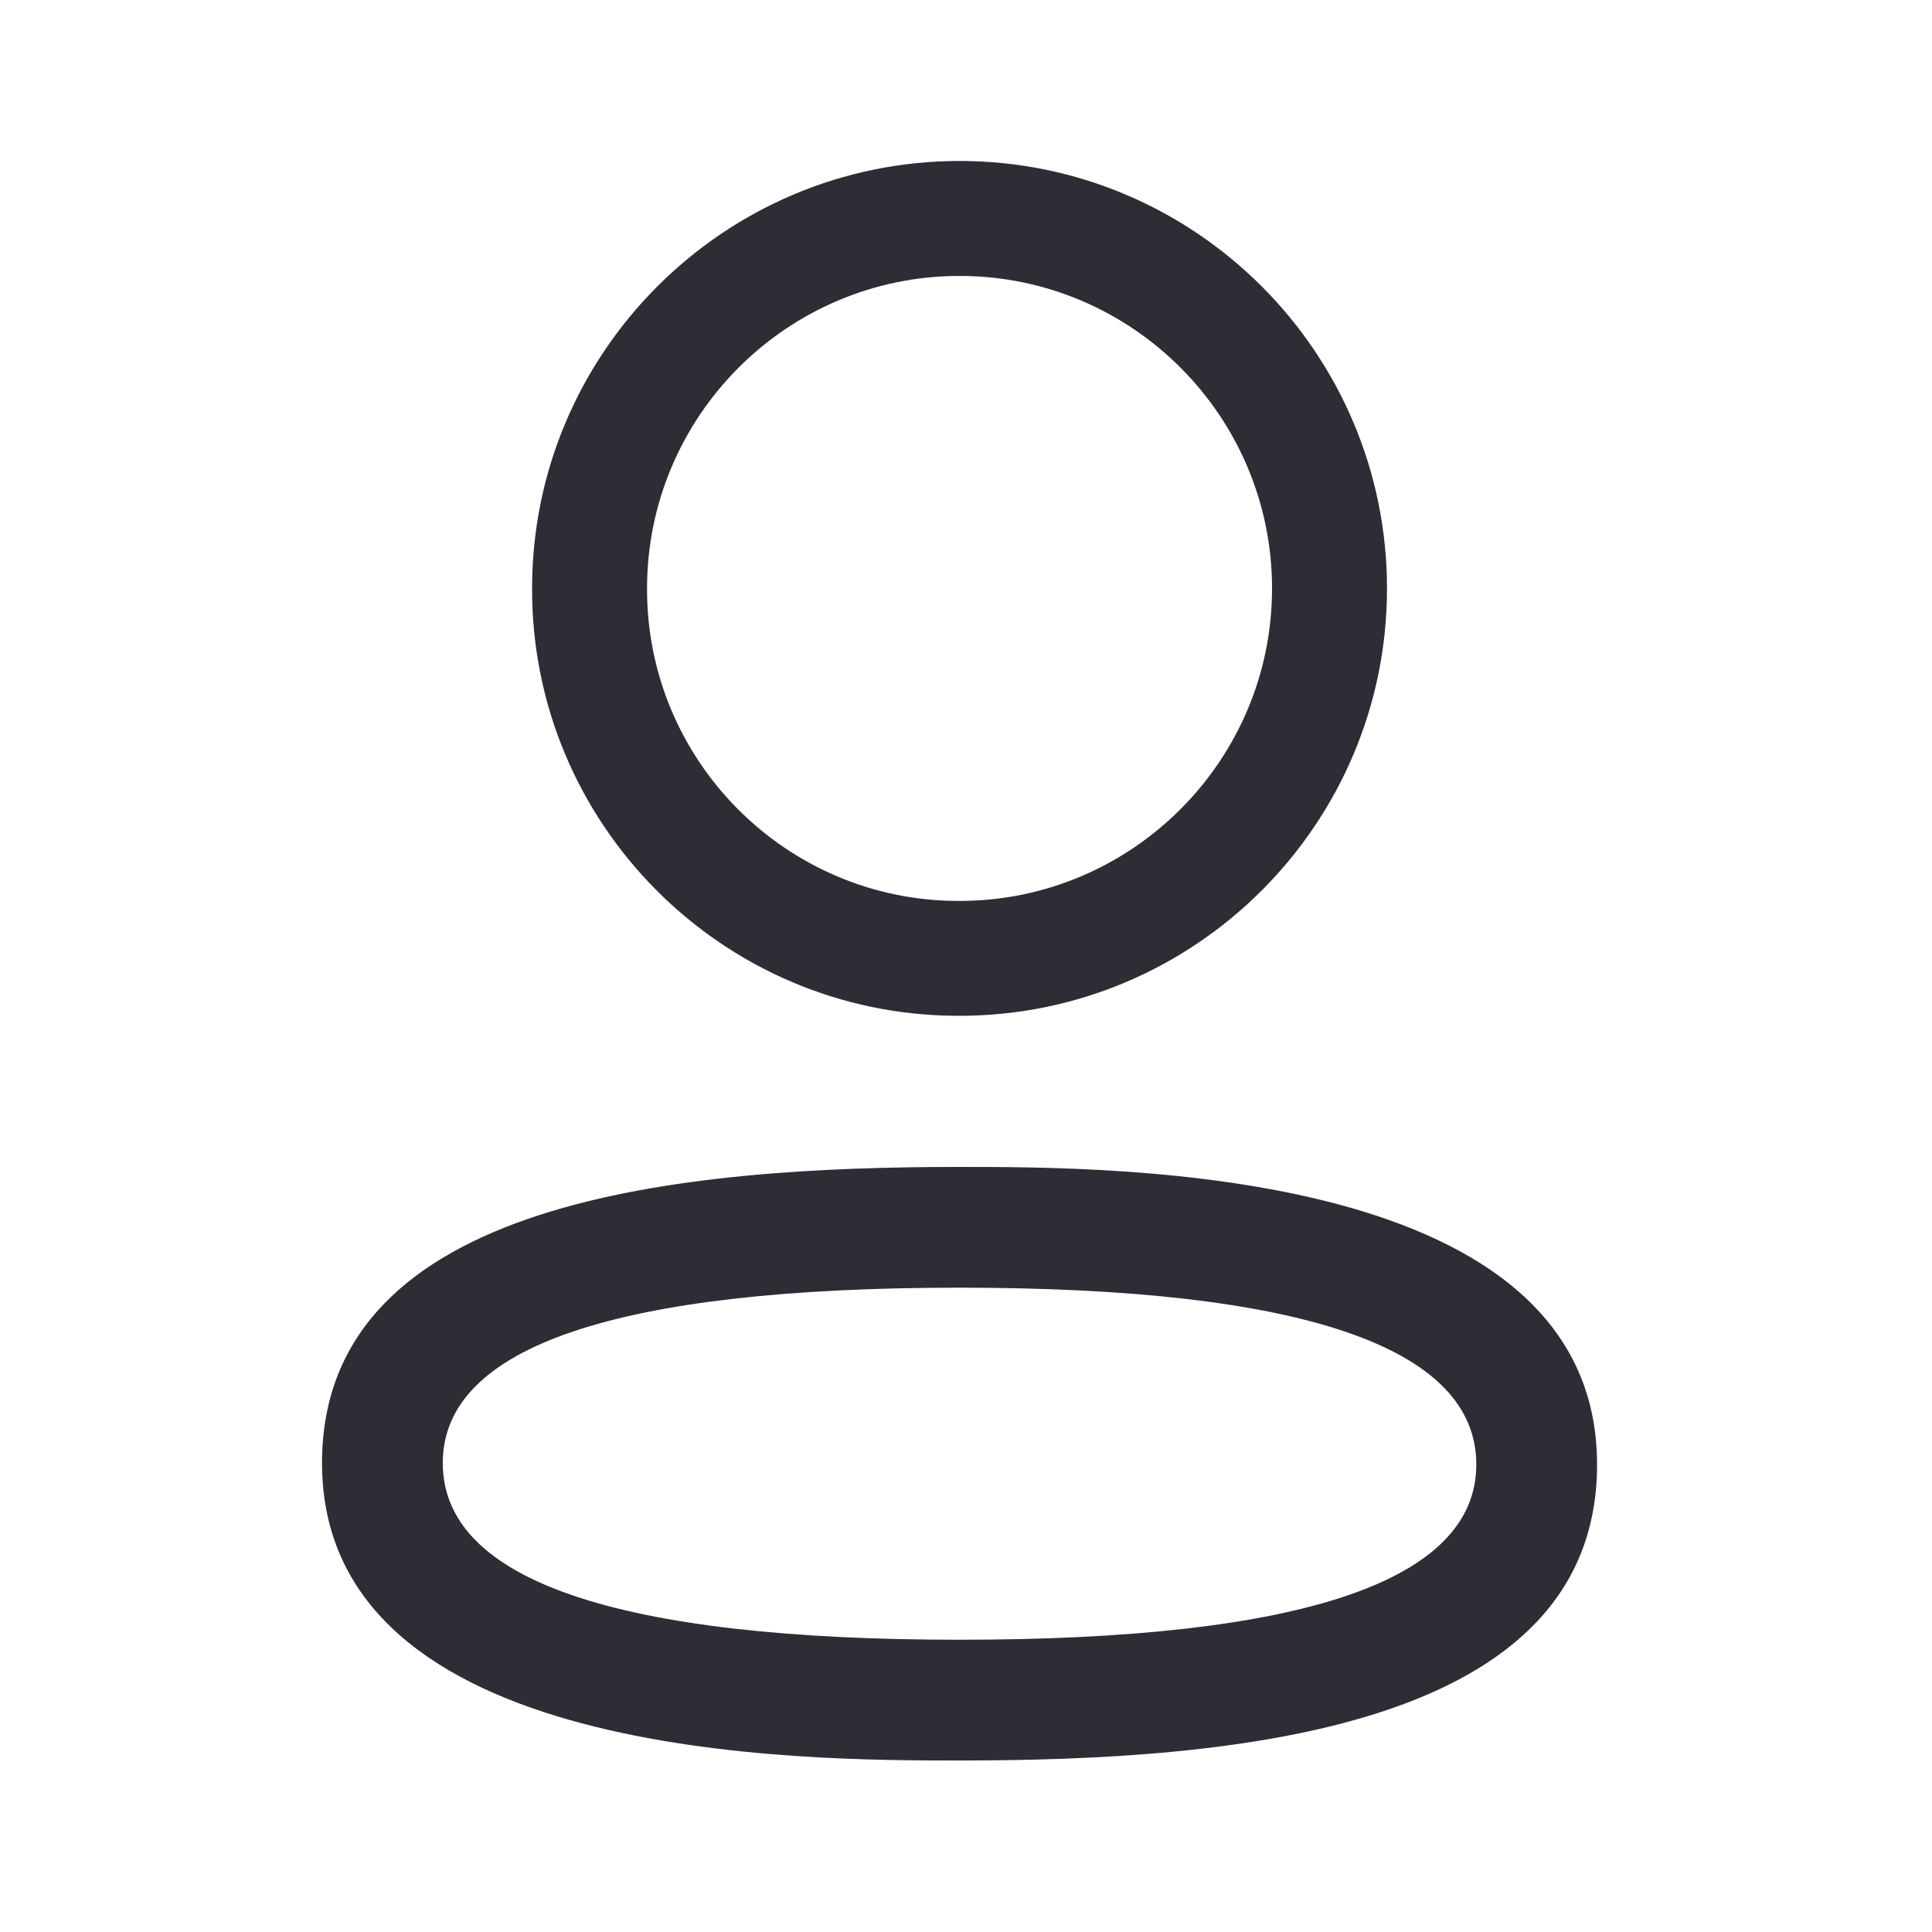 <svg width="22" height="22" viewBox="0 0 22 22" fill="none" xmlns="http://www.w3.org/2000/svg">
<path fill-rule="evenodd" clip-rule="evenodd" d="M10.898 11.567H10.927C13.611 11.567 15.794 9.385 15.794 6.701C15.794 4.017 13.611 1.833 10.927 1.833C8.243 1.833 6.059 4.017 6.059 6.698C6.05 9.374 8.22 11.559 10.898 11.567ZM7.368 6.701C7.368 4.738 8.965 3.142 10.927 3.142C12.889 3.142 14.485 4.738 14.485 6.701C14.485 8.662 12.889 10.259 10.927 10.259H10.901C8.947 10.252 7.362 8.657 7.368 6.701Z" fill="#2E2C34"/>
<path fill-rule="evenodd" clip-rule="evenodd" d="M3.667 16.659C3.667 20.047 9.132 20.047 10.927 20.047C14.043 20.047 18.186 19.698 18.186 16.677C18.186 13.288 12.723 13.288 10.927 13.288C7.811 13.288 3.667 13.637 3.667 16.659ZM5.042 16.659C5.042 15.334 7.021 14.663 10.927 14.663C14.832 14.663 16.811 15.341 16.811 16.677C16.811 18.002 14.832 18.672 10.927 18.672C7.021 18.672 5.042 17.995 5.042 16.659Z" fill="#2E2C34"/>
</svg>
